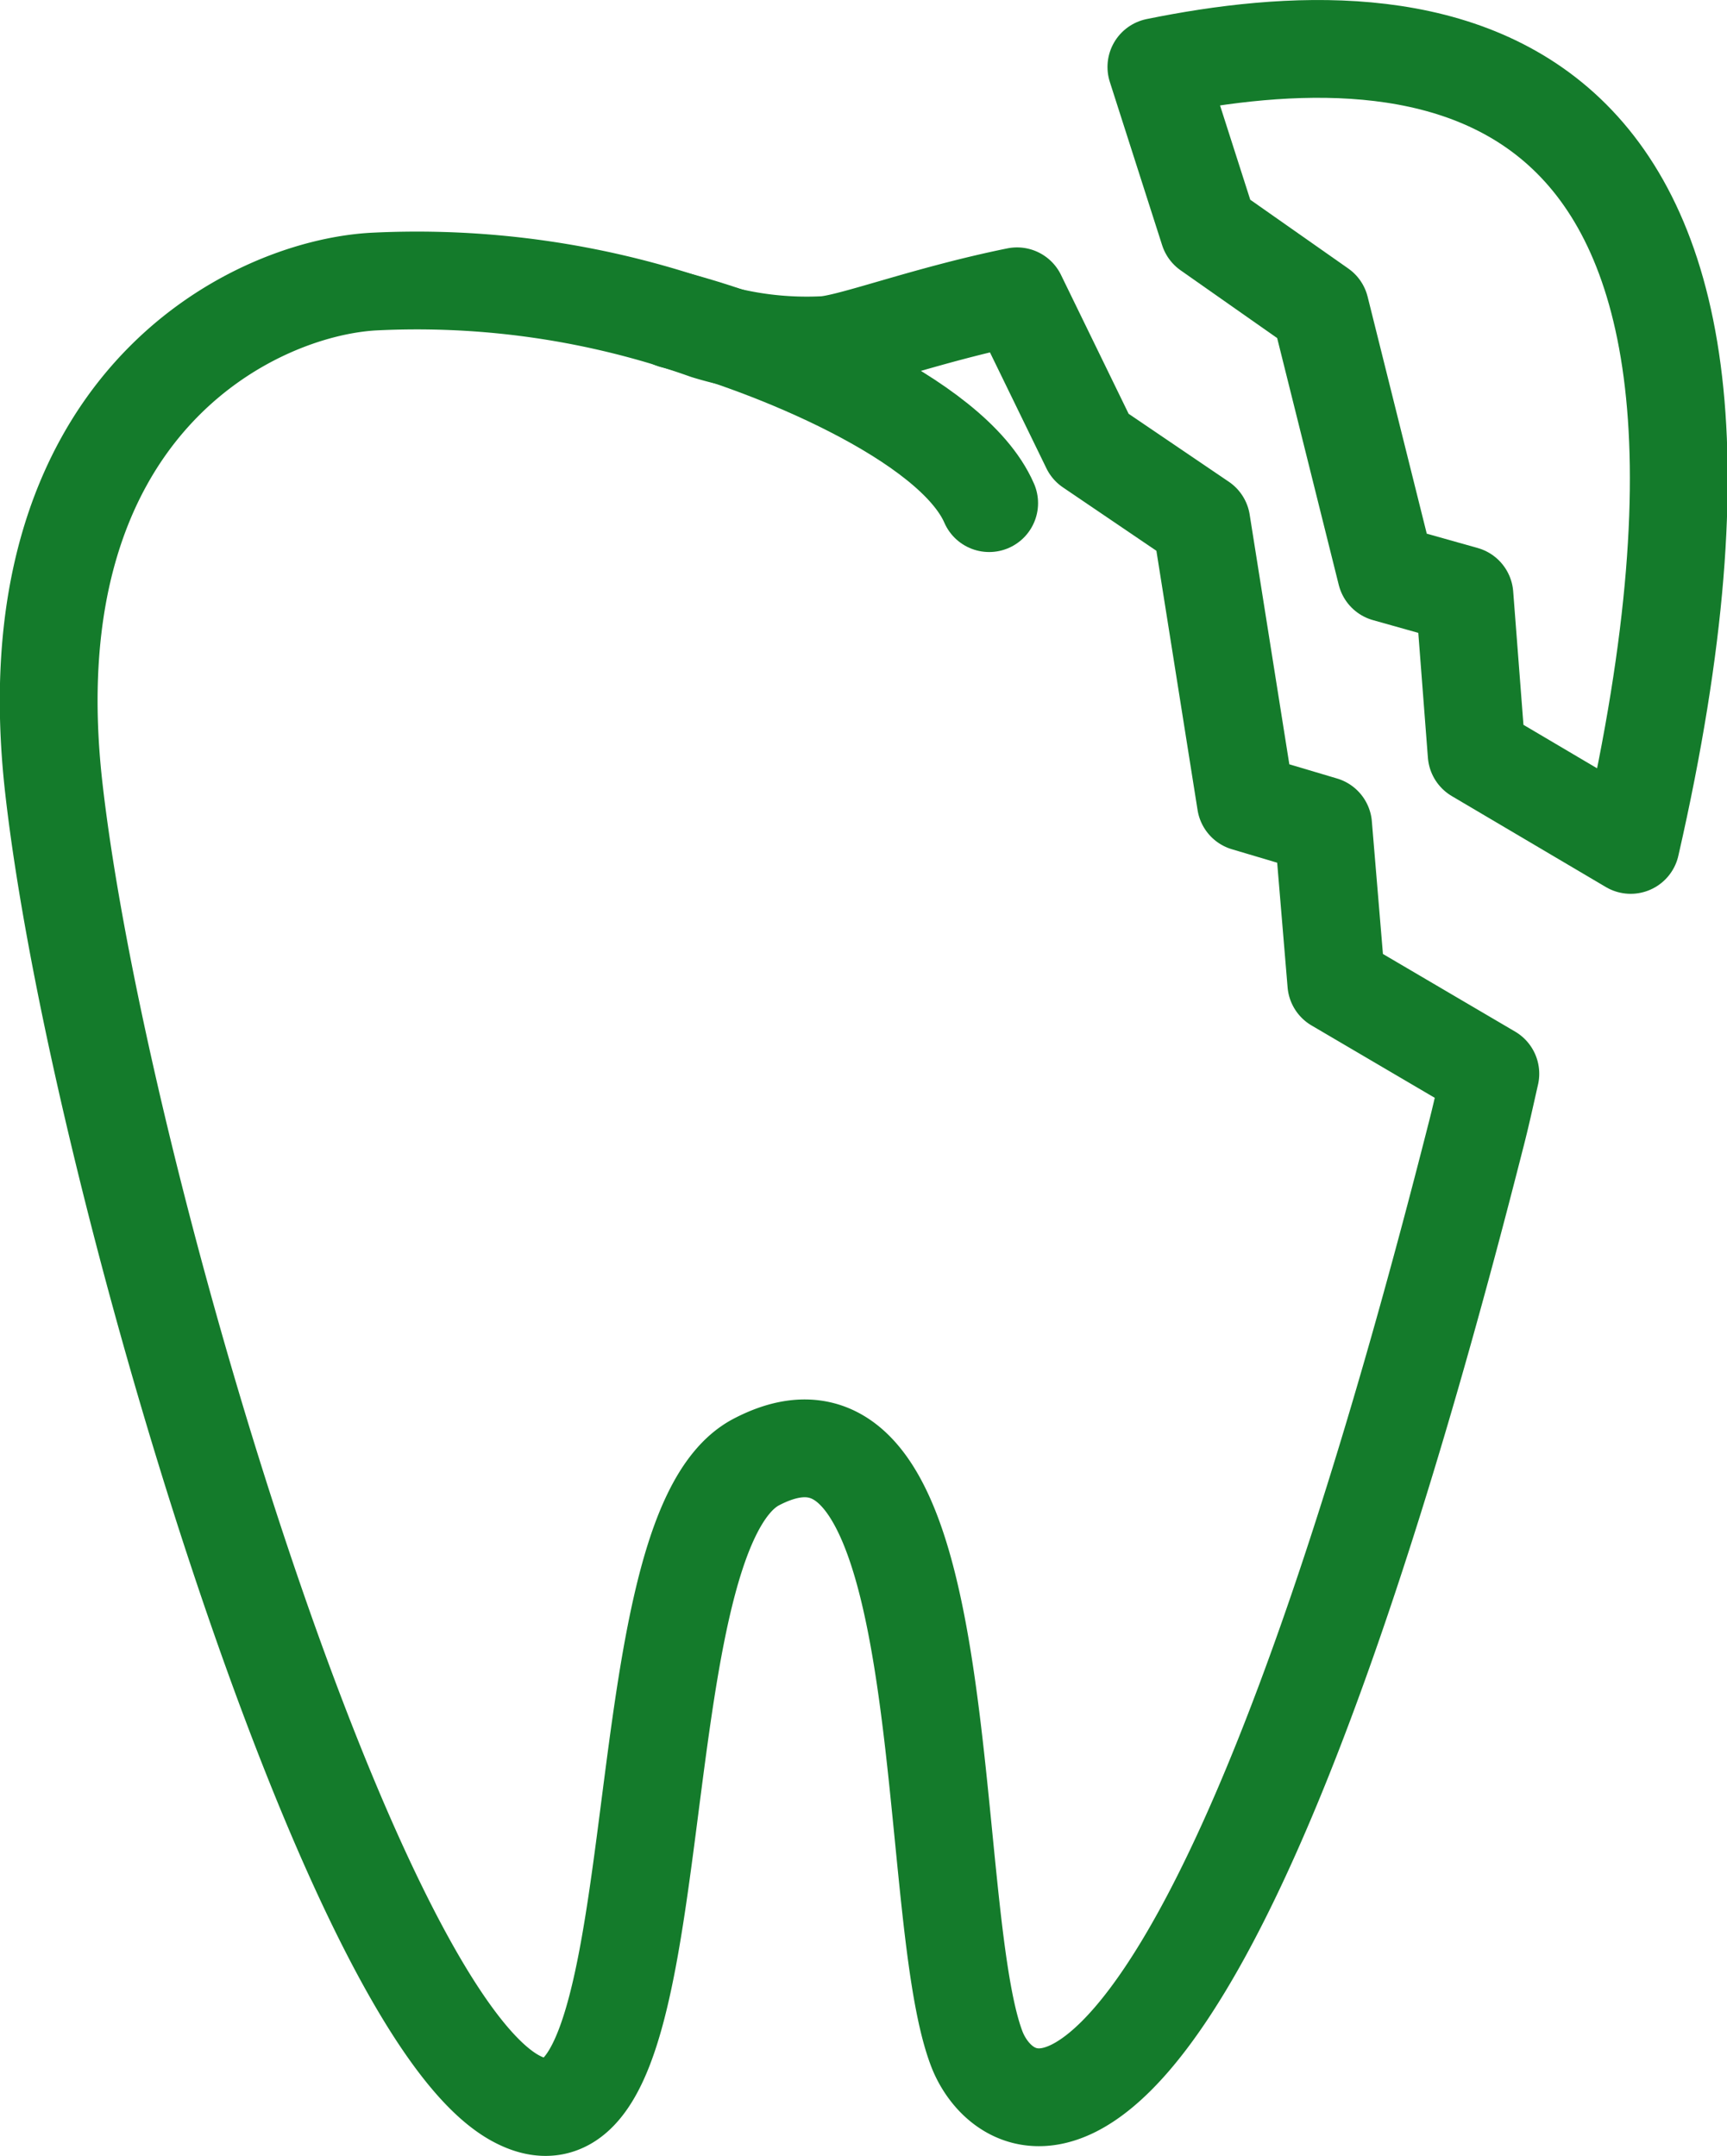 <svg xmlns="http://www.w3.org/2000/svg" viewBox="0 0 35.32 44.1"><defs><style>.cls-1{isolation:isolate;}.cls-2{mix-blend-mode:multiply;}.cls-3,.cls-4{fill:none;stroke:#147b2b;stroke-linecap:round;stroke-width:2px;}.cls-3{stroke-linejoin:round;}.cls-4{stroke-miterlimit:10;}</style></defs><title>Хирургия1</title><g class="cls-1"><g id="Слой_2" data-name="Слой 2"><g id="Слой_1-2" data-name="Слой 1" class="cls-2"><path class="cls-3" d="M27.06,16.88l-1.58-.47-.91-5.73L22.3,9.14,20.8,6.06c-1.92.39-3.48,1-4,1a7,7,0,0,1-2.35-.3,17.65,17.65,0,0,0-6.83-1C5.14,5.91.22,8.31,1.1,16.11s6,24.92,9.44,26.8,2-11.42,4.91-13c4.21-2.23,3.41,9.09,4.53,12,.64,1.64,4.43,4,10.19-18.63.12-.46.21-.88.31-1.32l-3.15-1.85Z"/><path class="cls-3" d="M23.65,1.37l1.07,3.34L27,6.31l1.35,5.41,1.6.45.25,3.25,3.15,1.86C37.17.56,29,.28,23.65,1.37Z"/><path class="cls-4" d="M13.77,6.54c1.9.49,5.7,2,6.46,3.75"/></g></g></g></svg>